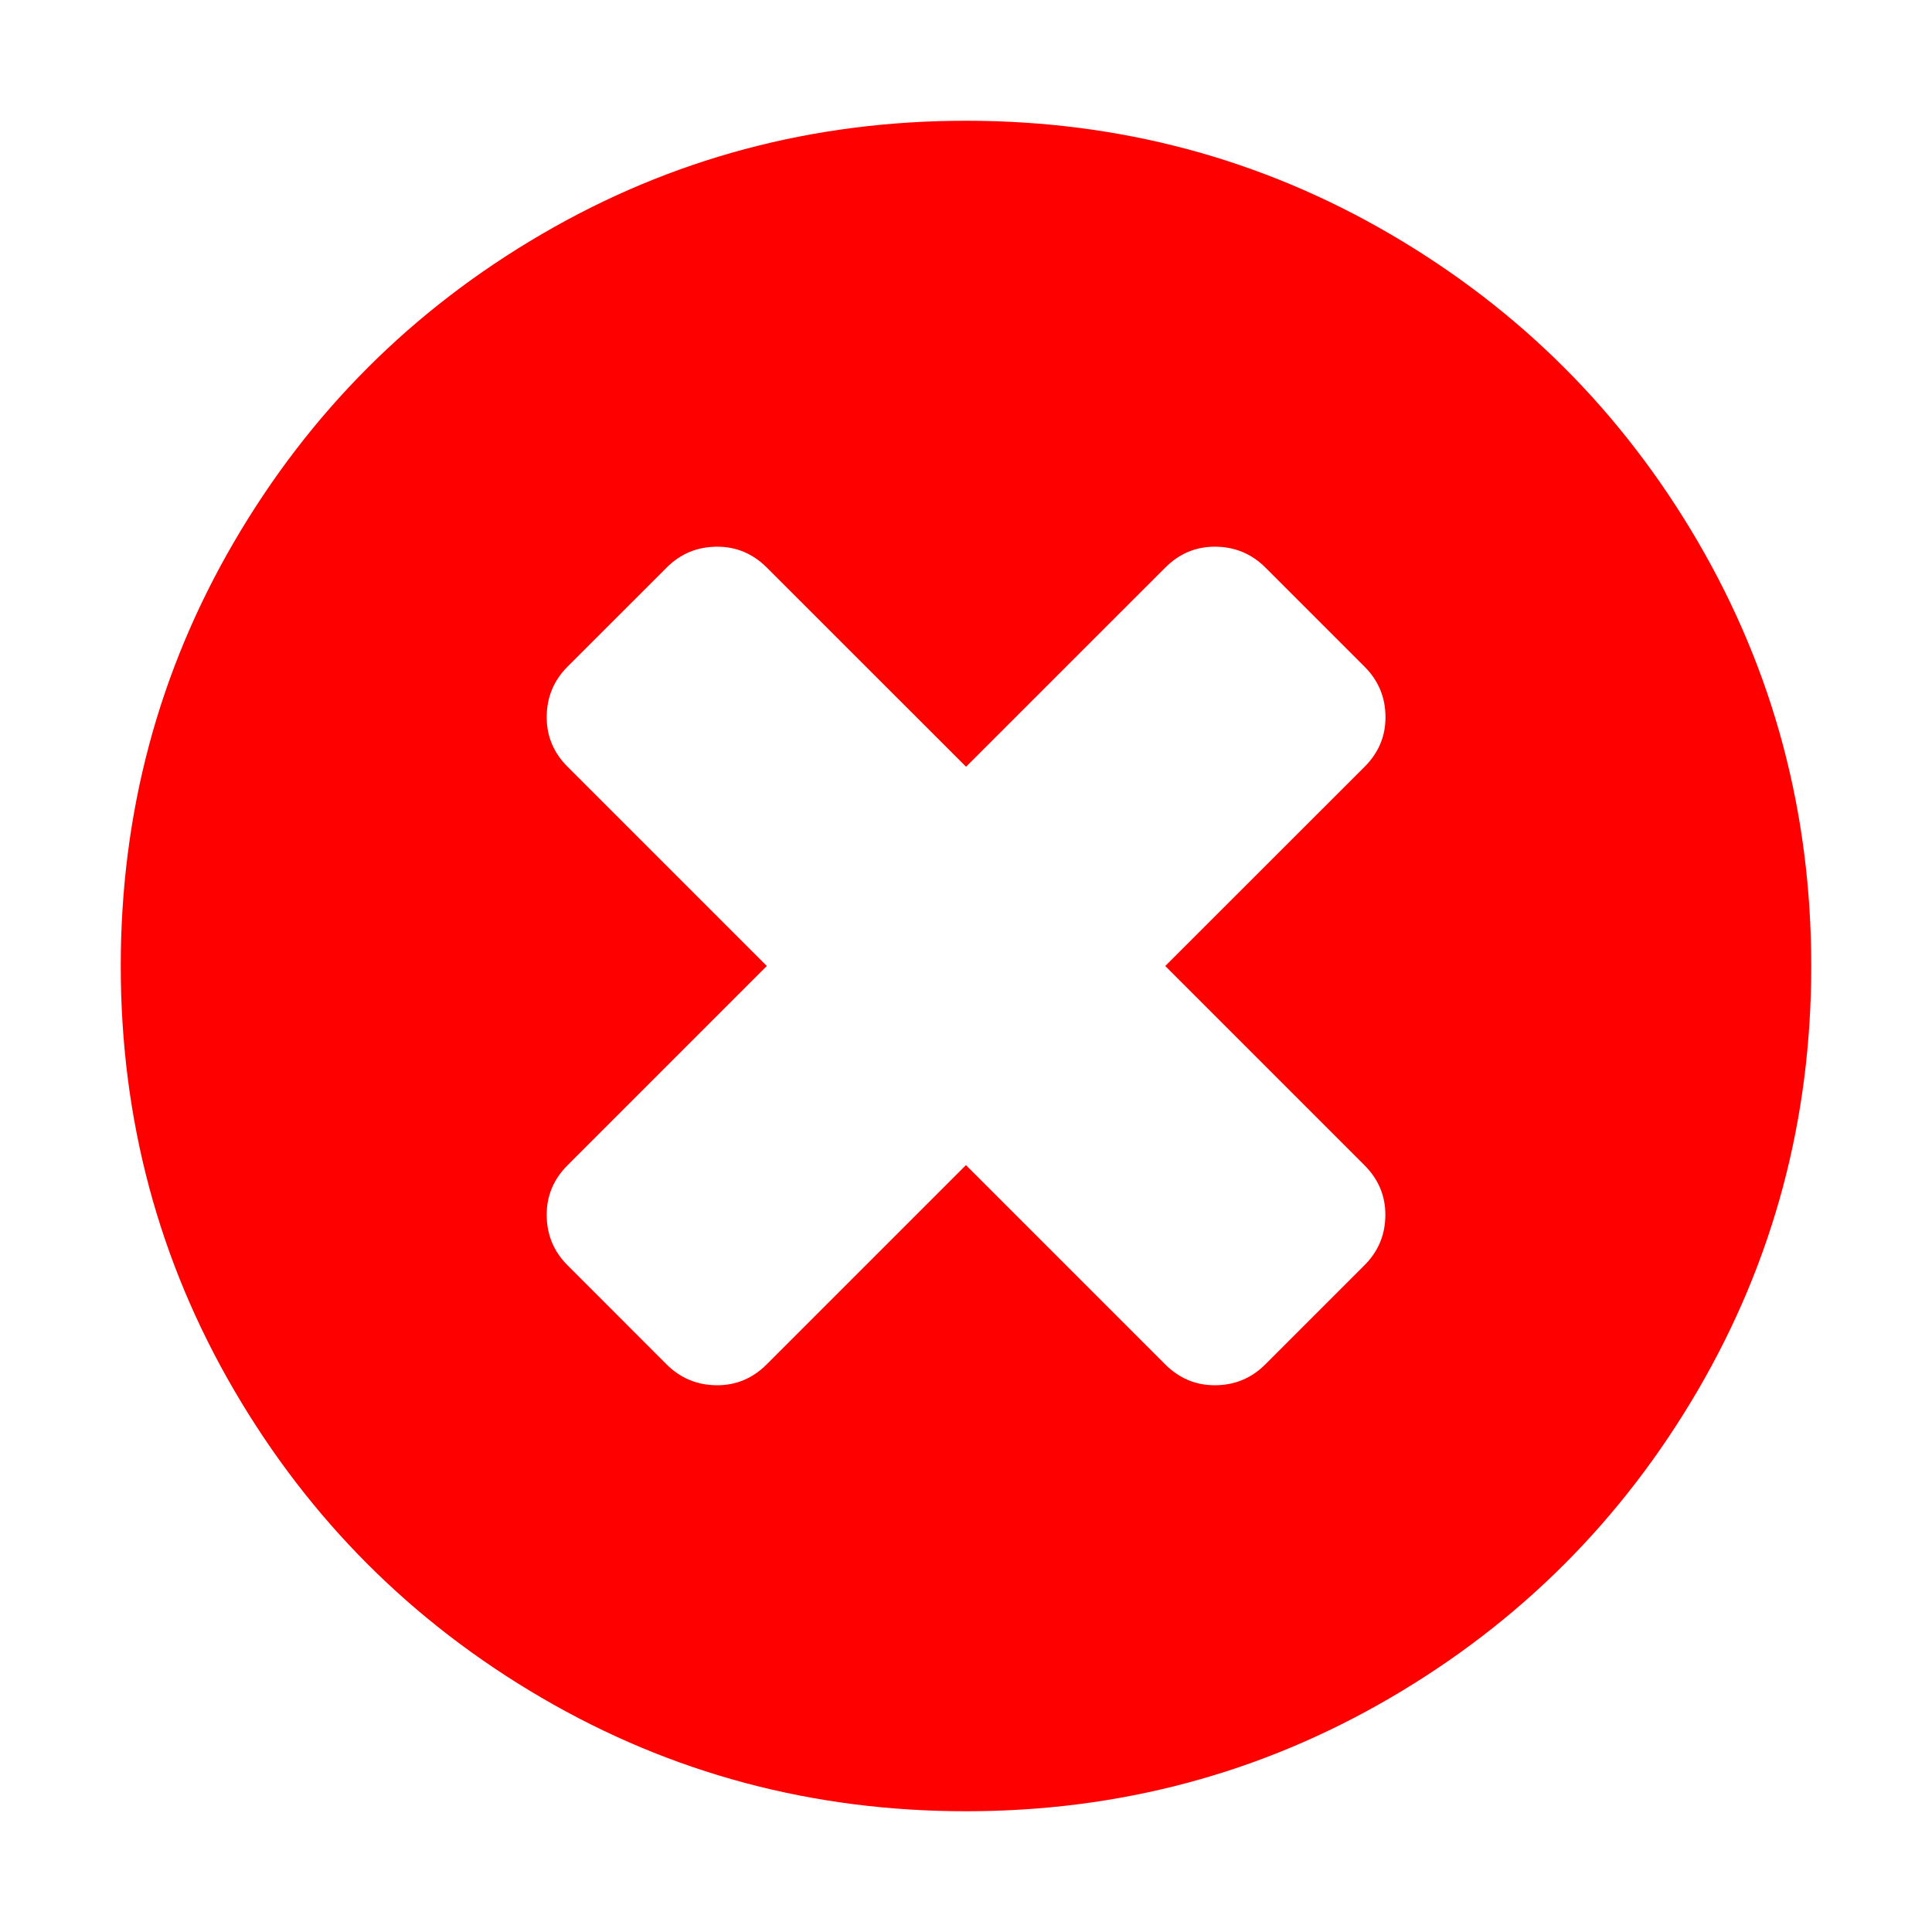 <?xml version="1.0" encoding="UTF-8" standalone="no"?>
<svg
   xmlns:dc="http://purl.org/dc/elements/1.1/"
   xmlns:cc="http://creativecommons.org/ns#"
   xmlns:rdf="http://www.w3.org/1999/02/22-rdf-syntax-ns#"
   xmlns:svg="http://www.w3.org/2000/svg"
   xmlns="http://www.w3.org/2000/svg"
   xmlns:sodipodi="http://sodipodi.sourceforge.net/DTD/sodipodi-0.dtd"
   xmlns:inkscape="http://www.inkscape.org/namespaces/inkscape"
   viewBox="0 0 32 32"
   version="1.1"
   id="svg4"
   sodipodi:docname="unavailable.svg"
   width="32"
   height="32"
   inkscape:version="1.0.1 (3bc2e813f5, 2020-09-07)">
  <defs
     id="defs8" />
  <sodipodi:namedview
     pagecolor="#ffffff"
     bordercolor="#666666"
     borderopacity="1"
     objecttolerance="10"
     gridtolerance="10"
     guidetolerance="10"
     inkscape:pageopacity="0"
     inkscape:pageshadow="2"
     inkscape:window-width="1366"
     inkscape:window-height="702"
     id="namedview6"
     showgrid="false"
     inkscape:zoom="7.375"
     inkscape:cx="0.88135593"
     inkscape:cy="8"
     inkscape:window-x="0"
     inkscape:window-y="0"
     inkscape:window-maximized="1"
     inkscape:current-layer="svg4"
     inkscape:document-rotation="0" />
  <path
     d="M 28.123,8.973 C 26.871,6.828 25.173,5.13 23.028,3.878 20.883,2.626 18.541,2 16,2 13.46,2 11.118,2.626 8.973,3.878 6.828,5.129 5.13,6.828 3.878,8.973 2.626,11.118 2,13.46 2,16 c 0,2.54 0.626,4.882 1.878,7.027 1.252,2.145 2.95,3.843 5.095,5.095 C 11.118,29.374 13.46,30 16,30 c 2.54,0 4.883,-0.626 7.027,-1.878 2.145,-1.252 3.843,-2.95 5.095,-5.095 C 29.374,20.882 30,18.54 30,16 30,13.46 29.374,11.117 28.123,8.973 Z M 22.599,19.299 c 0.231,0.231 0.347,0.505 0.347,0.82 0,0.328 -0.116,0.608 -0.347,0.838 l -1.641,1.641 c -0.231,0.231 -0.51,0.346 -0.839,0.346 -0.316,0 -0.59,-0.116 -0.82,-0.346 l -3.3,-3.3 -3.3,3.3 c -0.231,0.231 -0.504,0.346 -0.82,0.346 -0.328,0 -0.608,-0.116 -0.839,-0.346 L 9.401,20.958 C 9.17,20.728 9.055,20.448 9.055,20.12 c 0,-0.316 0.115,-0.59 0.346,-0.82 L 12.701,16 9.401,12.7 C 9.17,12.47 9.055,12.196 9.055,11.88 c 0,-0.328 0.115,-0.608 0.346,-0.839 L 11.042,9.401 c 0.231,-0.231 0.51,-0.346 0.839,-0.346 0.316,0 0.589,0.116 0.82,0.346 l 3.3,3.299 3.3,-3.299 c 0.23,-0.231 0.504,-0.346 0.82,-0.346 0.328,0 0.608,0.116 0.839,0.346 l 1.641,1.641 c 0.231,0.231 0.347,0.51 0.347,0.839 0,0.316 -0.116,0.59 -0.347,0.82 L 19.3,16 Z"
     id="path2"
     inkscape:connector-curvature="0"
     style="fill:#ff0000;stroke-width:2.333;fill-opacity:1" />
</svg>
